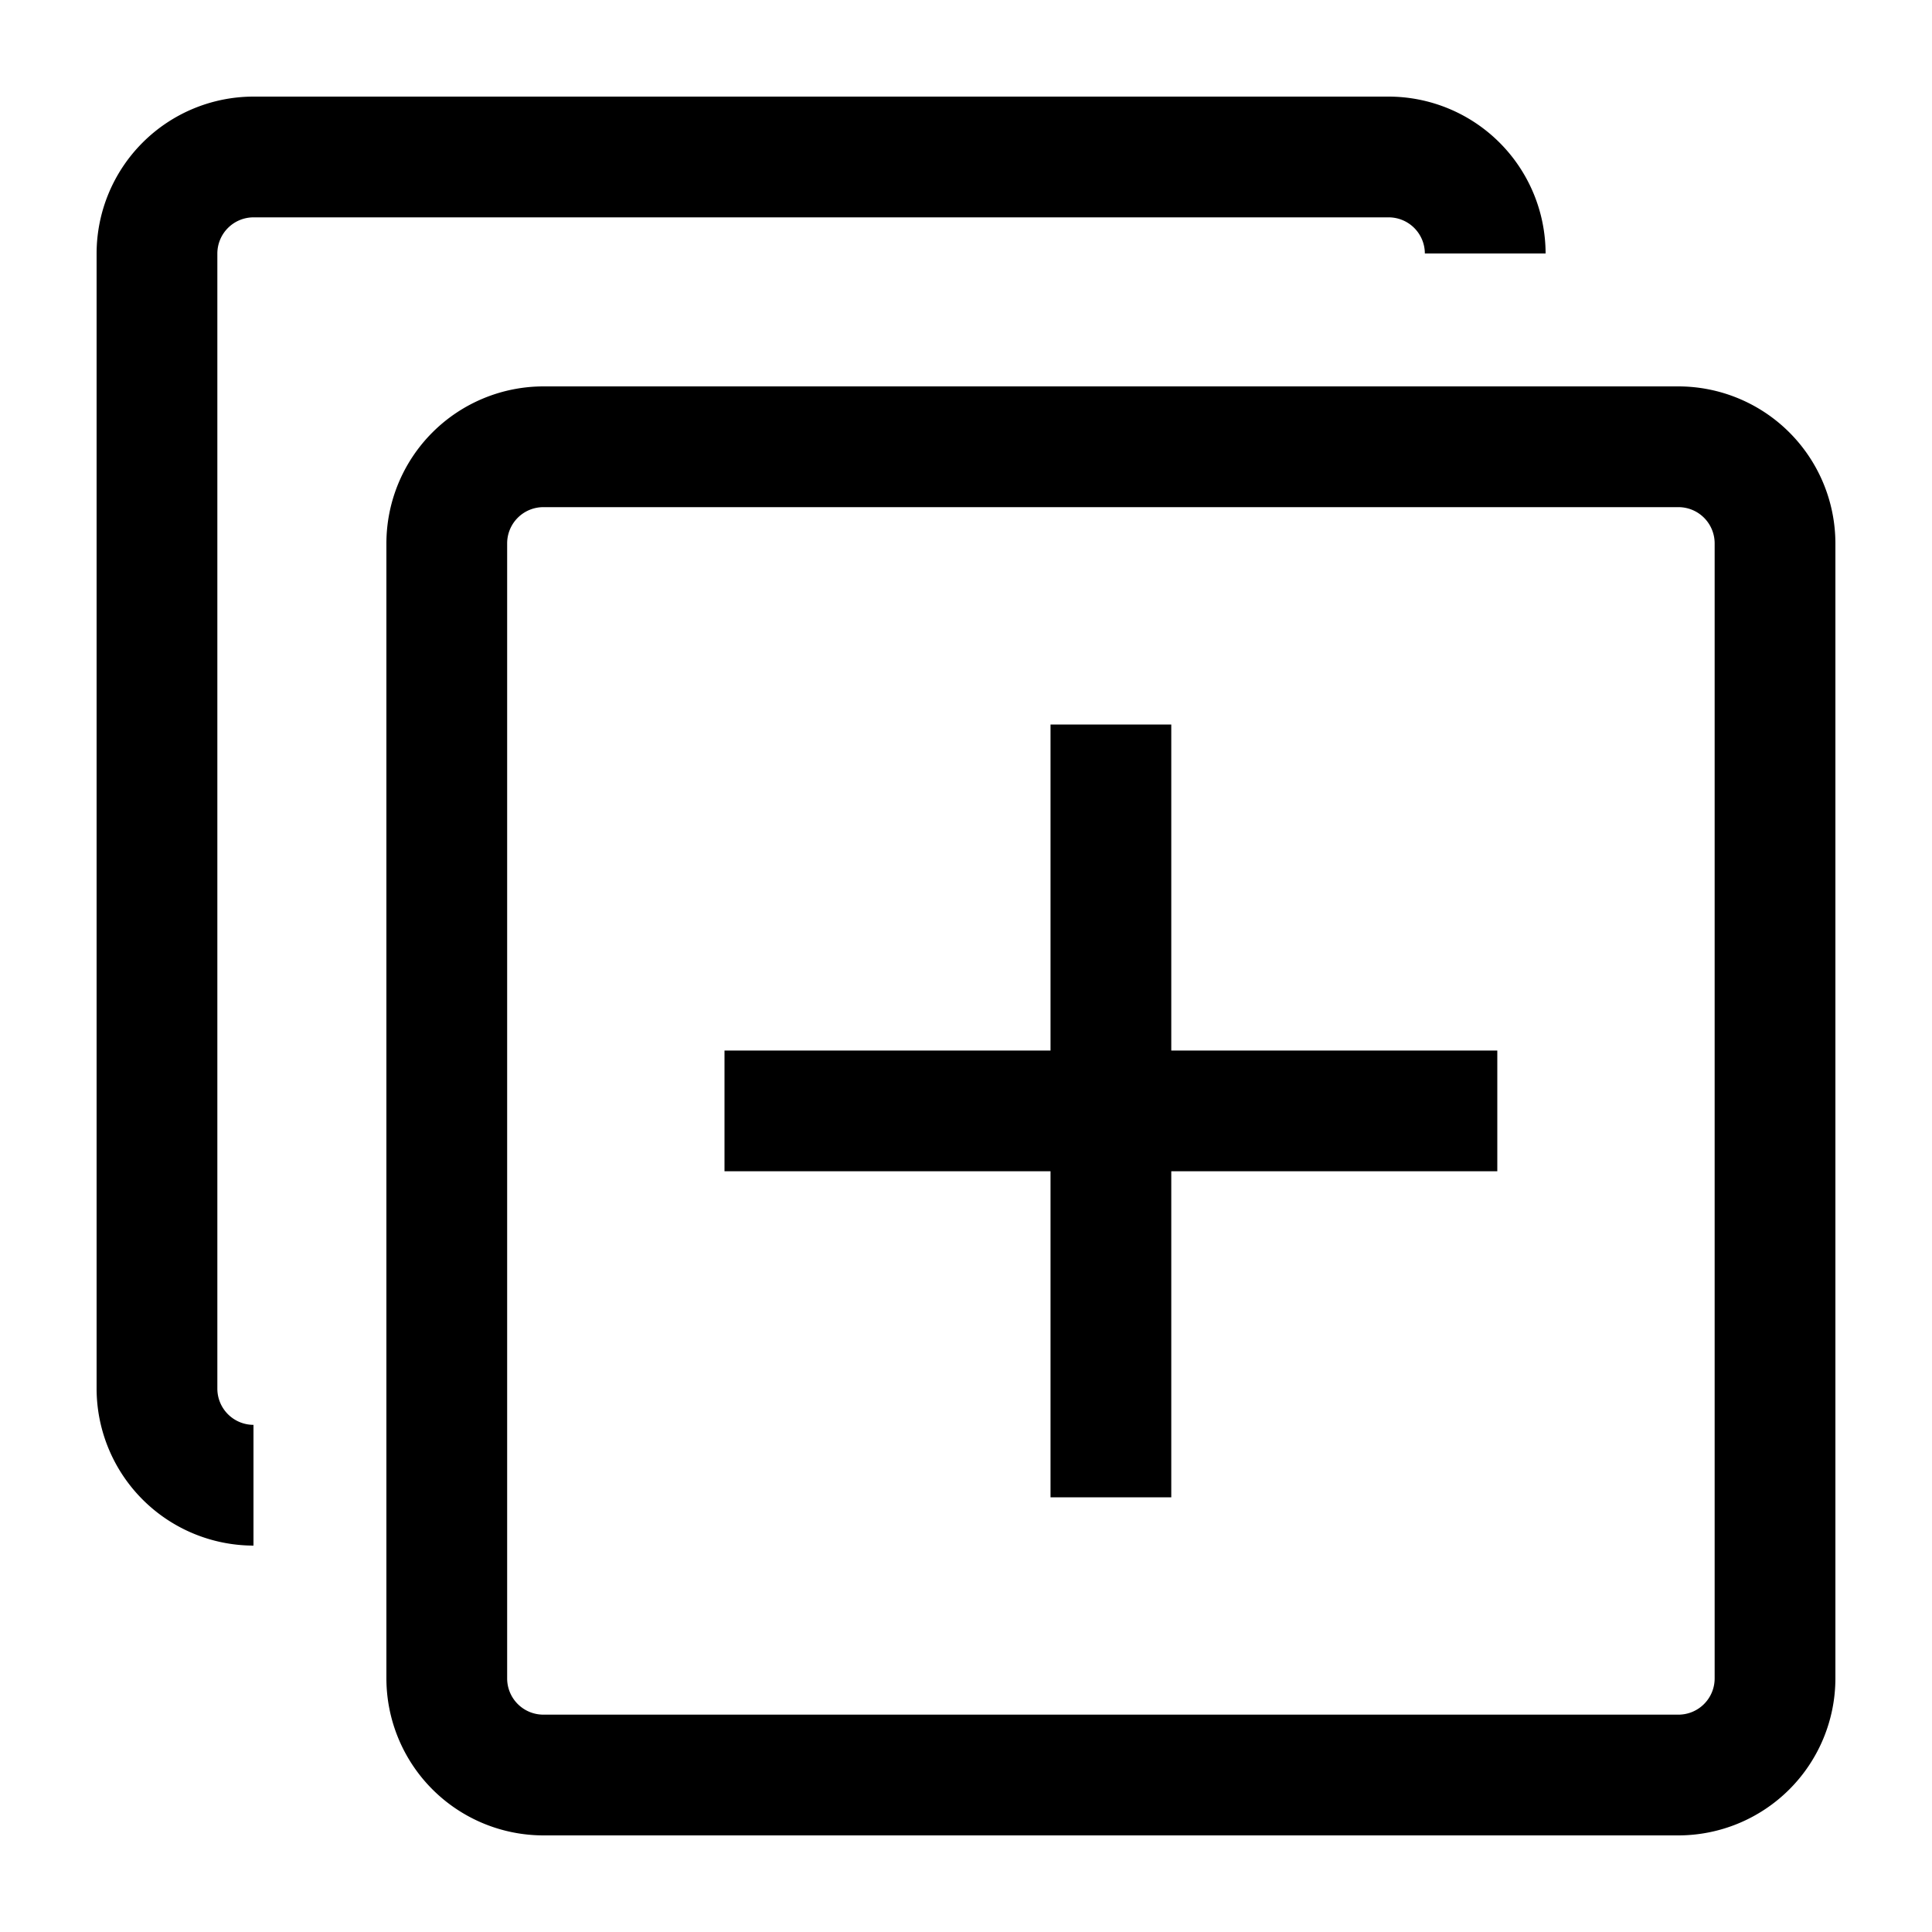 <svg xmlns="http://www.w3.org/2000/svg" width="20" height="20" viewBox="0 0 20 20" fill="currentColor"><path d="M12.125 10.875H15.5v1.25h-3.375V15.5h-1.25v-3.375H7.5v-1.25h3.375V7.5h1.25v3.375zM19 5.625v11.75A1.627 1.627 0 0117.375 19H5.625A1.627 1.627 0 014 17.375V5.625A1.627 1.627 0 015.625 4h11.75A1.627 1.627 0 0119 5.625zm-1.25 0a.375.375 0 00-.375-.375H5.625a.375.375 0 00-.375.375v11.75a.375.375 0 00.375.375h11.75a.375.375 0 00.375-.375V5.625zM2.624 2.25h11.751a.375.375 0 01.375.374H16A1.627 1.627 0 0014.375 1H2.624A1.626 1.626 0 001 2.624v11.751A1.627 1.627 0 002.624 16v-1.25a.375.375 0 01-.374-.375V2.624a.375.375 0 01.374-.374z"/></svg>